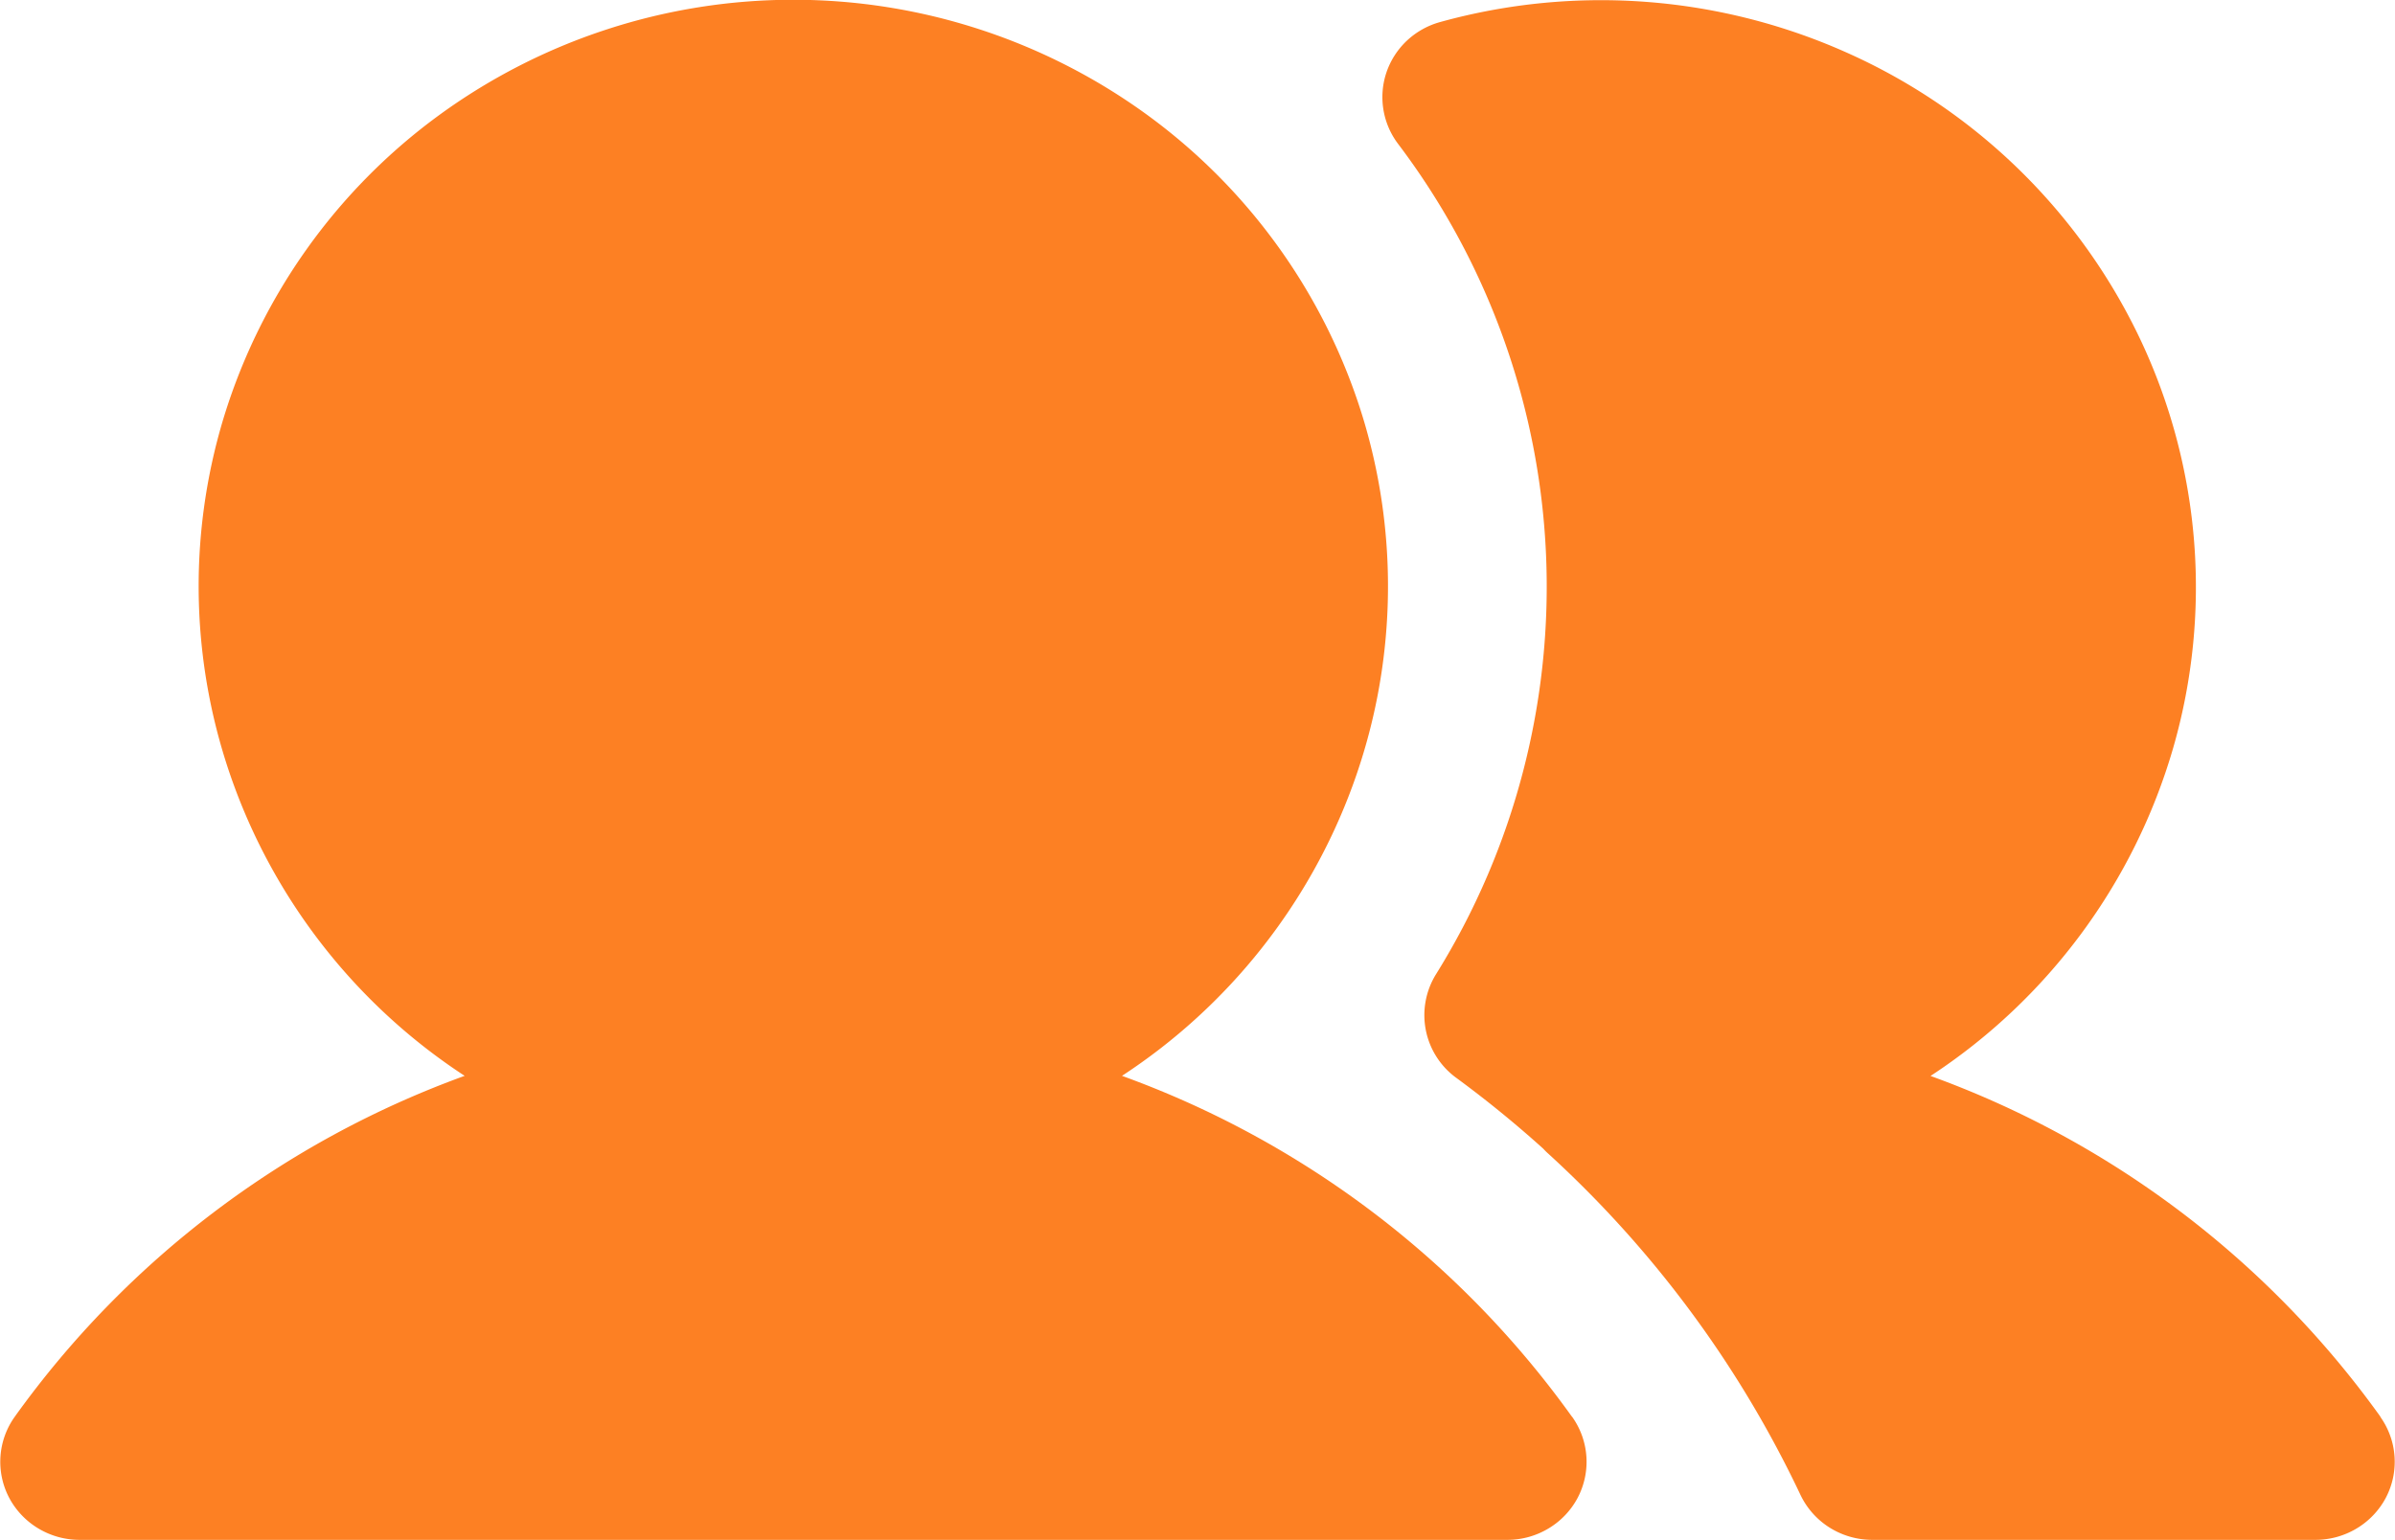 <svg xmlns="http://www.w3.org/2000/svg" width="23.421" height="15.068" viewBox="0 0 23.421 15.068">
  <g id="user2" transform="translate(-34 -531.241)">
    <path id="Path_8139" data-name="Path 8139" d="M18.279,79.1a.757.757,0,0,1,.054.793.768.768,0,0,1-.286.3.78.78,0,0,1-.4.111H3.681a.783.783,0,0,1-.4-.111.771.771,0,0,1-.286-.3.757.757,0,0,1,.054-.793,9.315,9.315,0,0,1,4.4-3.335,5.755,5.755,0,0,1-2.255-2.838,5.672,5.672,0,0,1-.1-3.605,5.744,5.744,0,0,1,2.1-2.951,5.88,5.88,0,0,1,6.938,0,5.744,5.744,0,0,1,2.1,2.951,5.672,5.672,0,0,1-.1,3.605,5.755,5.755,0,0,1-2.255,2.838,9.315,9.315,0,0,1,4.4,3.334Zm7.905,0a9.315,9.315,0,0,0-4.4-3.334,5.748,5.748,0,0,0,2.374-3.213,5.674,5.674,0,0,0-.31-3.965,5.781,5.781,0,0,0-2.845-2.815,5.889,5.889,0,0,0-4.016-.316.778.778,0,0,0-.323.181.765.765,0,0,0-.2.309.758.758,0,0,0,.112.7,7.18,7.18,0,0,1,.372,8.124.759.759,0,0,0,.2,1.015q.441.324.848.691c.014.015.028.03.044.044a10.734,10.734,0,0,1,2.471,3.341.768.768,0,0,0,.286.322.783.783,0,0,0,.417.12H25.55a.783.783,0,0,0,.4-.111.77.77,0,0,0,.286-.3.757.757,0,0,0-.054-.793Z" transform="translate(31.095 466)" fill="#fd8023"/>
  </g>
</svg>
